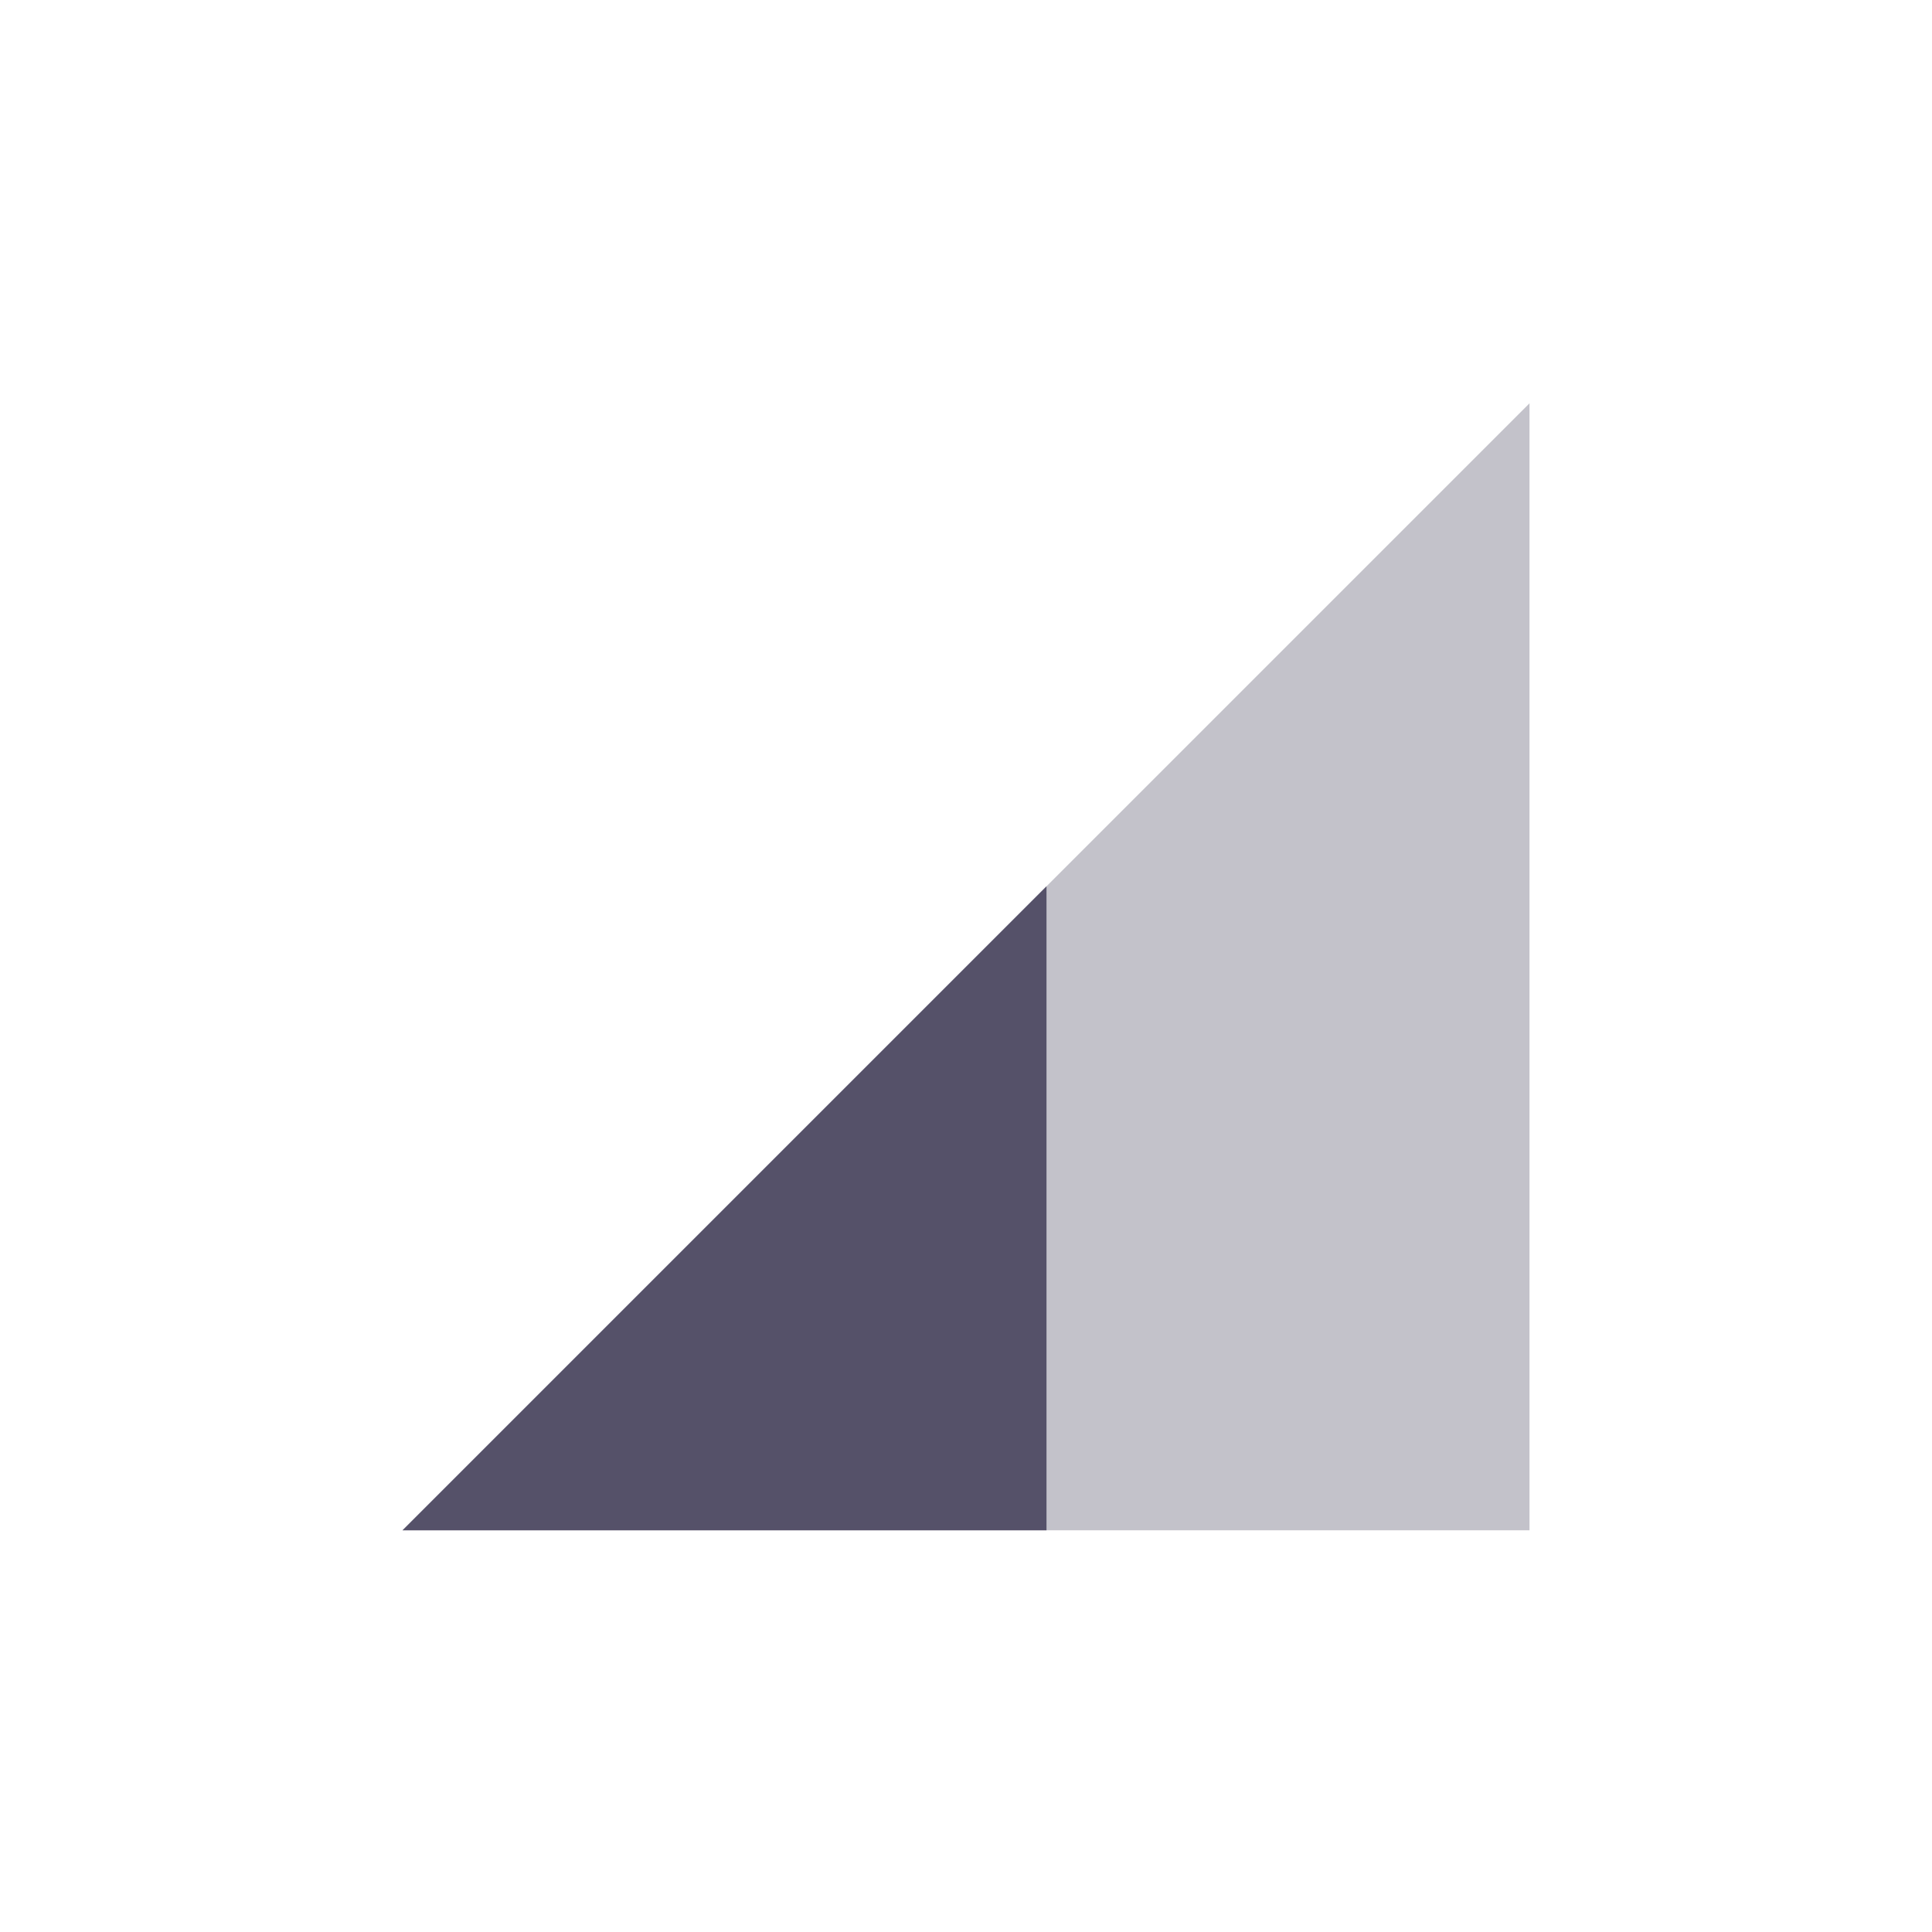 <svg xmlns="http://www.w3.org/2000/svg" width="24" height="24" version="1.1">
 <defs>
  <style id="current-color-scheme" type="text/css">
   .ColorScheme-Text { color:#555169; } .ColorScheme-Highlight { color:#4285f4; } .ColorScheme-NeutralText { color:#ff9800; } .ColorScheme-PositiveText { color:#4caf50; } .ColorScheme-NegativeText { color:#f44336; }
  </style>
 </defs>
 <g transform="translate(-80 -596.36)">
  <path opacity=".35" style="fill:currentColor" class="ColorScheme-Text" d="m85 615.37 14-14v14z"/>
  <path style="fill:currentColor" class="ColorScheme-Text" d="m93 607.37-8 8h8v-8z"/>
 </g>
</svg>
